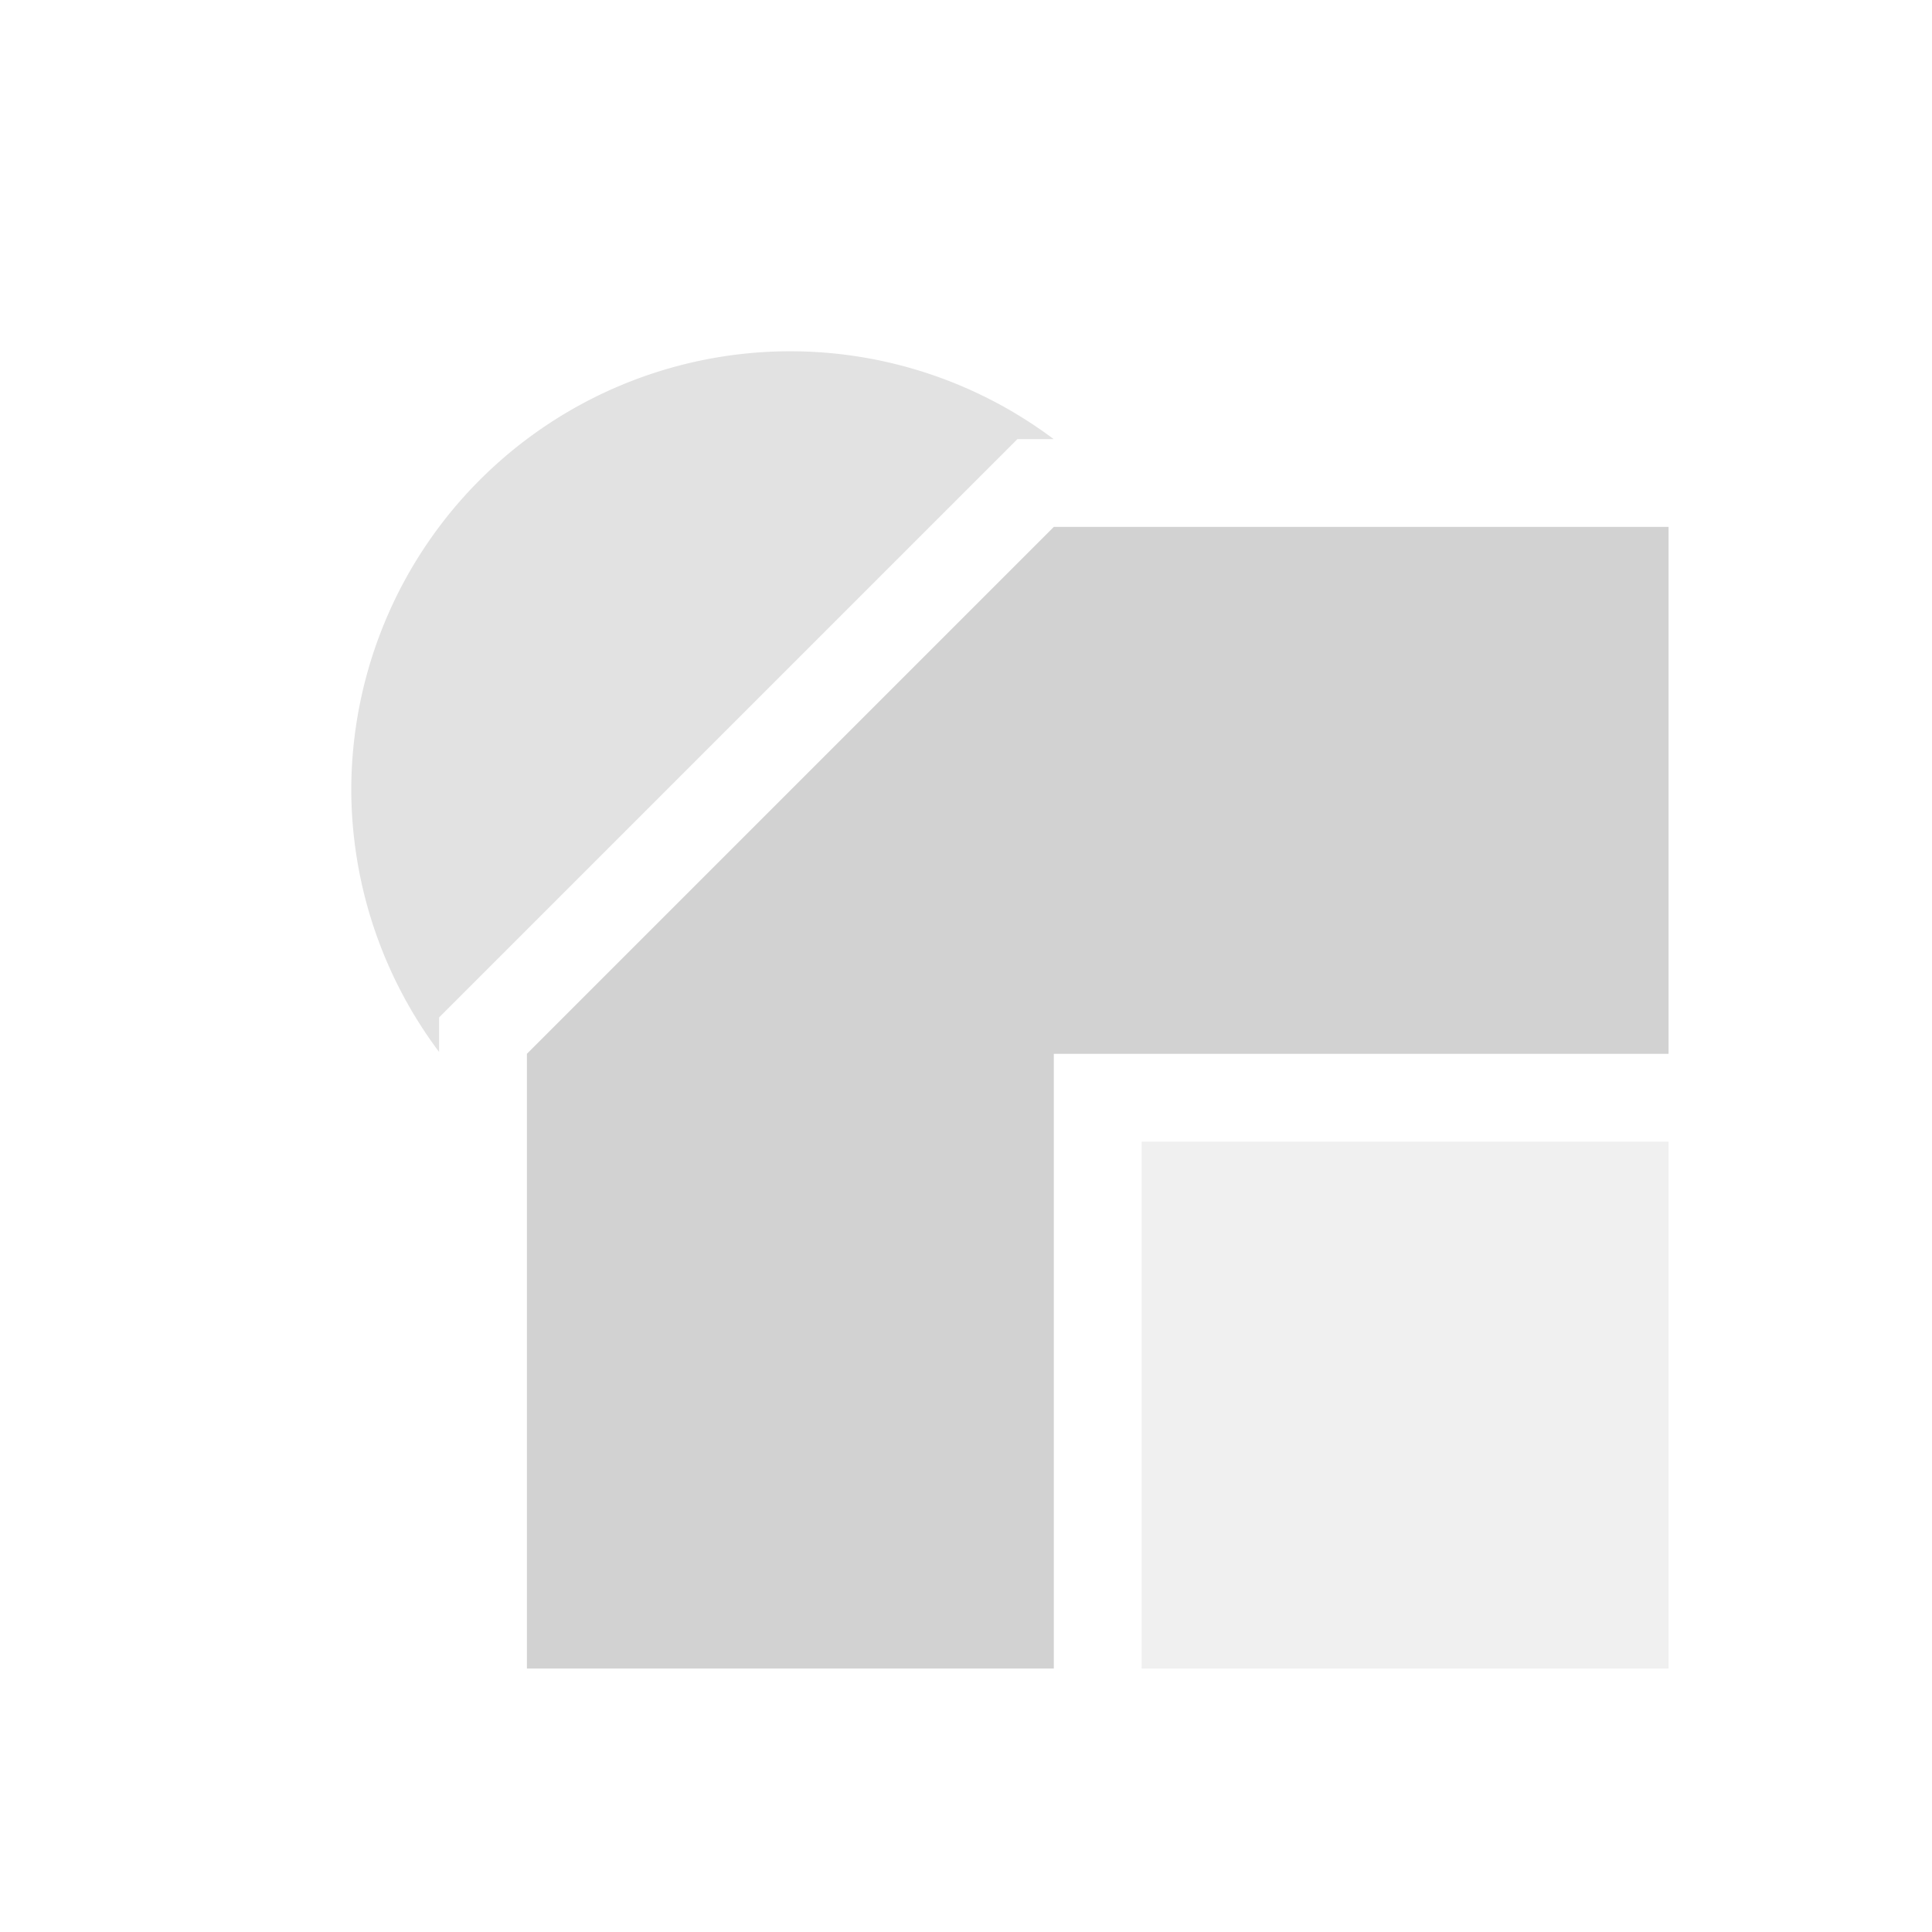 <?xml version="1.0" encoding="UTF-8" standalone="no"?>
<svg
   viewBox="0 0 22 22"
   version="1.1"
   id="svg6"
   sodipodi:docname="paint_order_fill_marker_stroke.svg"
   inkscape:version="1.1.2 (0a00cf5339, 2022-02-04)"
   xmlns:inkscape="http://www.inkscape.org/namespaces/inkscape"
   xmlns:sodipodi="http://sodipodi.sourceforge.net/DTD/sodipodi-0.dtd"
   xmlns="http://www.w3.org/2000/svg"
   xmlns:svg="http://www.w3.org/2000/svg">
  <sodipodi:namedview
     id="namedview8"
     pagecolor="#ffffff"
     bordercolor="#666666"
     borderopacity="1.0"
     inkscape:pageshadow="2"
     inkscape:pageopacity="0.0"
     inkscape:pagecheckerboard="0"
     showgrid="true"
     inkscape:zoom="40.369369"
     inkscape:cx="9.1034368"
     inkscape:cy="12.596184"
     inkscape:window-width="1920"
     inkscape:window-height="1014"
     inkscape:window-x="0"
     inkscape:window-y="0"
     inkscape:window-maximized="1"
     inkscape:current-layer="layer1">
    <inkscape:grid
       type="xygrid"
       id="grid1203" />
  </sodipodi:namedview>
    <path
       id="marker"
       style="fill:#d2d2d2;fill-opacity:0.66;stroke:none;"
       inkscape:label="marker"
       d="M 9,4 A 5,5 0 0 0 4,9 5,5 0 0 0 5,11.979 V 11.586 L 11.586,5 h 0.412 A 5,5 0 0 0 9,4 Z" />
    <path
       id="stroke"
       style="fill:#d2d2d2;fill-opacity:1;stroke:none;"
       d="m 6,12 v 7 h 6 v -7 h 7 V 6 h -7 z"
       sodipodi:nodetypes="cccccccc"
       inkscape:label="stroke" />
    <path
       id="fill"
       style="fill:#d2d2d2;fill-opacity:0.33;stroke:none;"
       d="m 13,13 v 6 h 6 v -6 z"
       sodipodi:nodetypes="ccccc"
       inkscape:label="fill" />
</svg>
